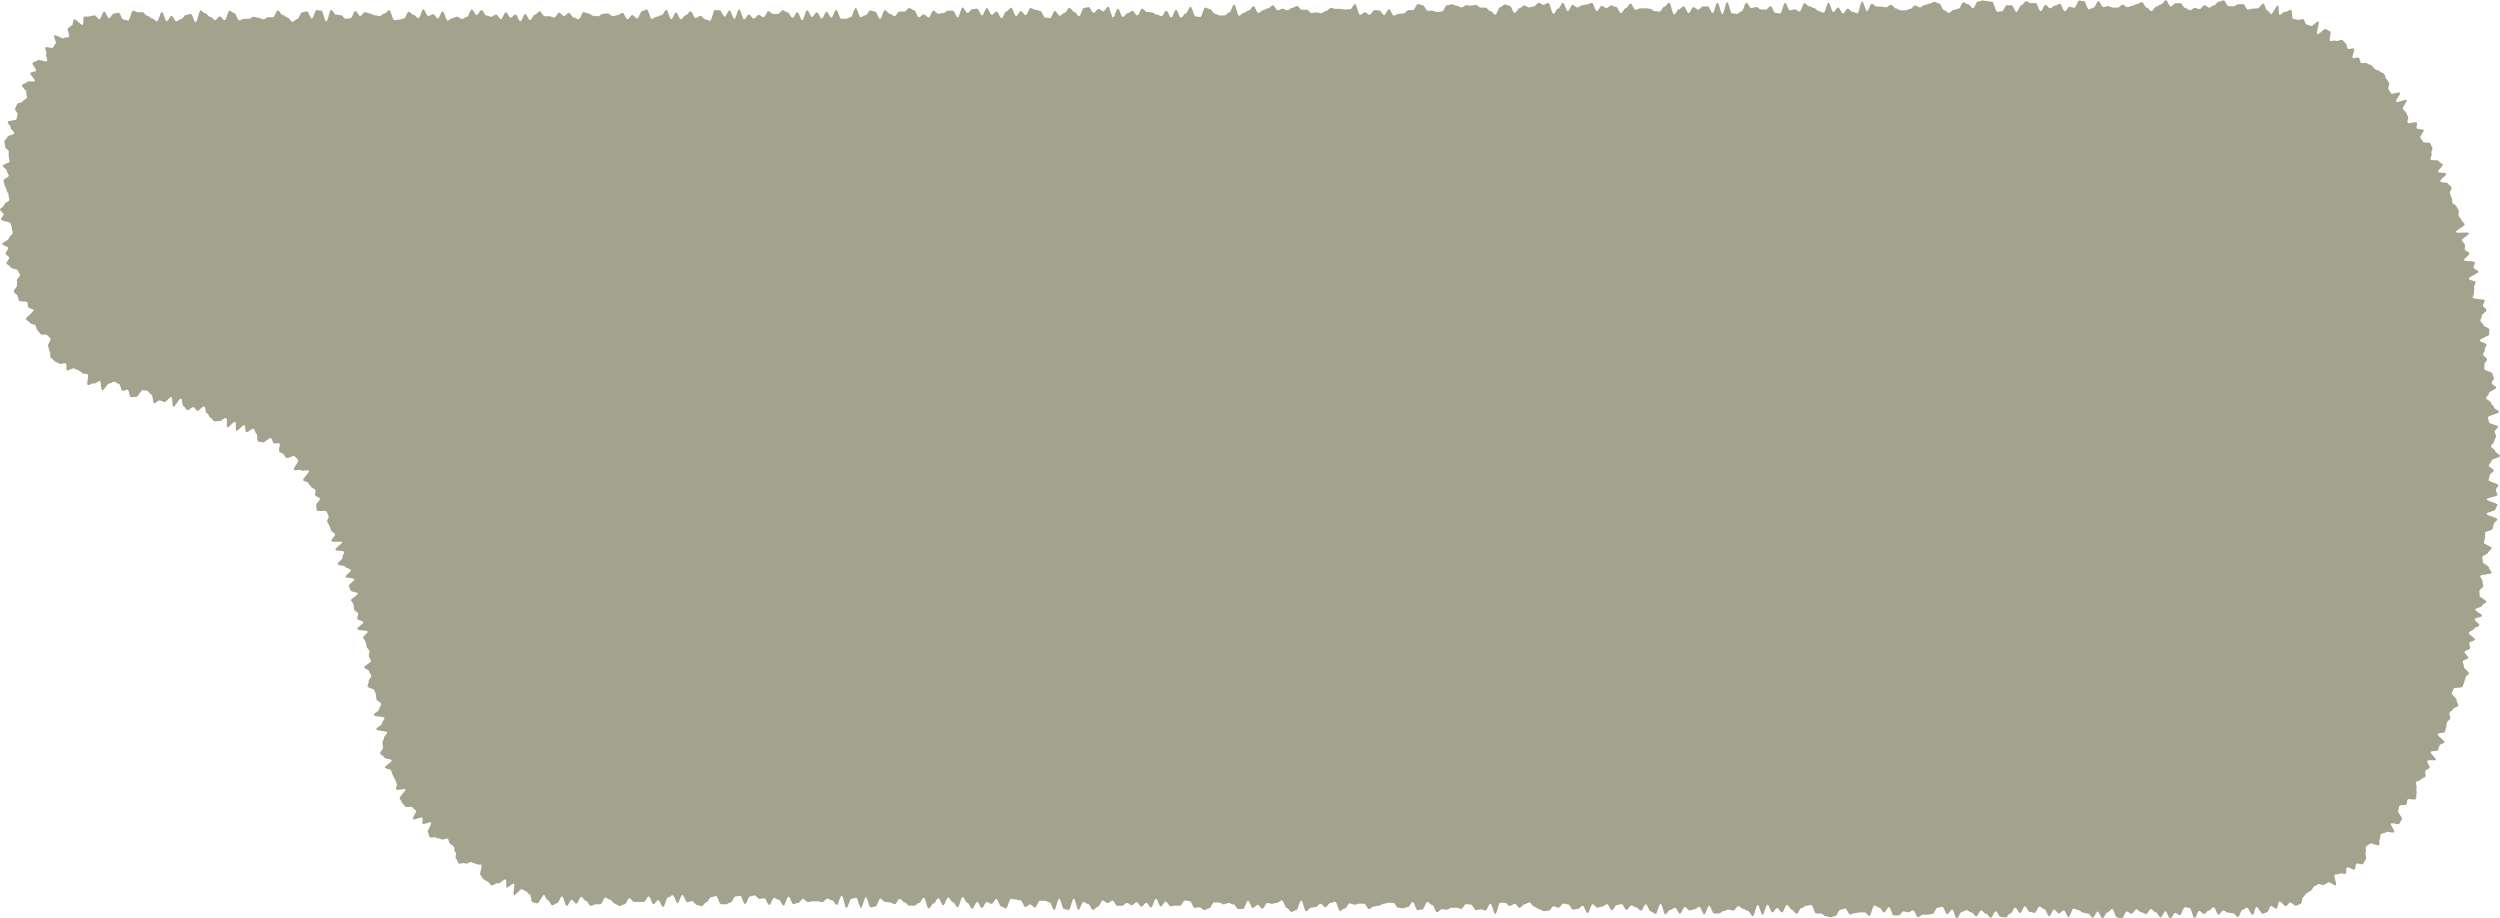 <svg xmlns="http://www.w3.org/2000/svg" width="131.17mm" height="48.16mm" viewBox="0 0 371.81 136.52"><title>ui_2</title><g id="圖層_2" data-name="圖層 2"><g id="icon4"><path d="M331.43.92c-.23,0-.47-.86-.71-.86s-.48.19-.72.19-.47.53-.71.53-.48.35-.72.35-.47-.34-.71-.34-.48.56-.72.56-.48-.18-.72-.18-.47.35-.71.35-.48-.34-.72-.34-.47-.7-.71-.7-.48,0-.72,0-.48.48-.72.48-.47-.93-.71-.93-.48.62-.72.62-.47.33-.71.34-.48.65-.72.65-.48-.51-.72-.51-.48-.82-.72-.82-.47.29-.71.29-.48.26-.72.26-.47.2-.71.21-.48-.37-.72-.37-.48.43-.72.43-.47,0-.71,0-.48-.21-.72-.21-.48.13-.72.13-.48-.87-.72-.87-.47.94-.71.94-.48.27-.72.27-.48-1.23-.72-1.23-.48-.07-.72-.07-.47,1.06-.71,1.06S308,1,307.79,1s-.47.67-.71.67S306.6.56,306.36.56s-.48.27-.72.27-.48.4-.72.4-.48-.5-.71-.5-.48.93-.72.93-.48-1.2-.72-1.2-.48,0-.72,0-.48-.27-.72-.27-.47.59-.71.59-.48,1-.72,1-.48-1-.72-1-.48,0-.72,0-.47.89-.71.89-.48.07-.72.07-.48-1.47-.72-1.47-.48-.1-.72-.1-.48-.09-.72-.09-.48.14-.72.14-.47,1-.71,1-.48-.57-.72-.57-.48-.3-.72-.3-.47.94-.71.94-.48.18-.72.18-.48.43-.72.44-.48-.4-.72-.4-.48-1-.72-1-.48-.23-.72-.23-.48.27-.72.27-.47.18-.71.18-.48.37-.72.37-.48-.29-.72-.29-.47.5-.71.51-.48.22-.72.22-.47,0-.71,0-.48-.29-.72-.29-.48-.54-.72-.54-.47.36-.71.37-.48-.1-.72-.1-.47,0-.71,0-.48-.42-.72-.42-.47,1.09-.71,1.09-.49-1.43-.73-1.43-.46,1.74-.7,1.74-.48-.2-.72-.2-.48-.47-.72-.47-.47.7-.71.71-.48-.89-.72-.89-.48.68-.72.68-.48-1.4-.72-1.4-.47,1.51-.71,1.51-.48-.25-.72-.25-.48-.46-.72-.46-.47-.25-.71-.25-.48-.47-.72-.47-.47,1.24-.71,1.24-.48-.32-.72-.32-.48.15-.72.15-.48-1.12-.72-1.11S265,2,264.77,2s-.48-.08-.72-.08-.48-1-.72-1-.48.53-.71.53-.48-.06-.72-.06-.48-.35-.72-.35-.48.18-.72.18-.48-.82-.72-.82-.47,1.27-.71,1.27-.48.38-.72.39-.47-.07-.71-.07-.49-1.67-.73-1.67-.47,1.8-.71,1.8-.49-1.72-.73-1.71-.47,1.54-.71,1.54-.48-1-.72-1h-.72c-.24,0-.47.49-.71.49s-.48-.38-.72-.38-.48.88-.71.88-.49-1-.73-1-.48.43-.71.43-.48.78-.72.78-.49-1.74-.73-1.74-.47.57-.71.57-.48.73-.72.74-.47-.06-.71-.06-.49-.36-.72-.36-.48-.07-.72-.06-.48,0-.72,0-.48.23-.72.23-.48-.94-.72-.94-.48.68-.72.69-.47.73-.71.74-.49-.93-.73-.92-.48-.23-.72-.23-.47.38-.71.38-.48-.31-.72-.31-.48.76-.72.76S237,.43,236.76.43s-.48.23-.72.23-.48.12-.72.12-.48.33-.72.33-.48-.39-.72-.39-.47.93-.71.93-.49-1.22-.73-1.22-.47.84-.71.84-.47.79-.71.79-.49-1.63-.73-1.63-.48.28-.72.28-.48-.29-.72-.29-.48.52-.72.53-.48.14-.72.15-.48-.29-.72-.29-.47.42-.71.42-.48.7-.72.7-.49-1.07-.73-1.07-.48-.19-.72-.19-.47.4-.71.4-.47,1.11-.71,1.11-.49-.53-.73-.53-.48-.52-.72-.52-.48,0-.72,0-.48-.4-.72-.4-.48.1-.72.1-.48-.05-.72-.05-.47.33-.71.33-.48-.26-.72-.26-.48-.21-.72-.21-.48.14-.72.14-.47.92-.71.92-.48.09-.72.09-.48-.19-.72-.19h-.72c-.24,0-.48-.81-.72-.81s-.48-.19-.72-.19-.48.91-.72.91-.47,0-.71,0S209,2,208.73,2s-.48.07-.72.07-.48.24-.72.24-.48-.93-.72-.93-.47.86-.71.86-.49-.68-.73-.68-.48-.05-.72-.05-.47.69-.71.69-.48-.37-.72-.37-.48.38-.72.38-.49-1.6-.73-1.6-.47.75-.71.76-.48,0-.72.05-.48-.1-.72-.1l-.72,0c-.24,0-.48-.14-.72-.14s-.48.44-.72.44-.48.33-.72.34-.48-.11-.72-.11-.48.08-.72.08-.48-.49-.72-.48h-.72c-.24,0-.48-.55-.72-.55s-.48.28-.72.28-.48.32-.72.33-.48-.21-.72-.21-.48.23-.72.24-.48-.75-.72-.75-.48.45-.72.45-.48.28-.72.28-.47.41-.72.41-.48-1-.72-1-.48.64-.72.64-.48.32-.72.32-.47.45-.71.45-.49-1.65-.73-1.65-.48,1.15-.72,1.16-.47.44-.71.44l-.72,0c-.24,0-.48-.26-.72-.26s-.49-.67-.73-.67-.48-.24-.72-.23-.47,1.39-.71,1.39-.48-.07-.72-.07S177.3,1,177.06,1s-.47,1-.71,1-.48.63-.72.63-.49-1.17-.73-1.17-.47,1.15-.71,1.15-.49-1-.73-1-.47.8-.71.8-.49-.25-.73-.24-.48-.33-.72-.33-.48-.06-.72-.06-.48-.49-.72-.49-.48,1-.72,1-.48-.67-.72-.67-.48.34-.72.34-.48.56-.72.56-.49-1.23-.73-1.23-.47,1.3-.71,1.3S165.05,1,164.81,1s-.48.68-.72.69-.48-.36-.72-.36-.48.58-.72.59-.49-.85-.73-.85-.48.1-.72.1-.47,1.25-.71,1.25-.49-.66-.73-.66-.48-.58-.72-.58-.48.73-.72.73-.48.43-.72.43-.48-.71-.72-.71-.48,1.05-.72,1.06-.48-.08-.72-.07-.49-1-.73-1-.48-.17-.72-.17-.48-.25-.73-.25-.47,1.05-.71,1.05-.49-.59-.73-.59-.47.73-.71.73-.49-1.25-.73-1.25-.48.57-.72.57-.48,1-.72,1-.48-1-.73-1-.47.48-.71.48S147,1.2,146.77,1.2s-.48,1.09-.72,1.09-.49-1-.73-1-.48.08-.72.08-.48.57-.72.57-.49-.83-.73-.83-.47,1.48-.71,1.48-.49-1-.73-1-.48,0-.72,0-.48.36-.72.36-.48.09-.72.09-.49-.45-.73-.45-.47,1-.71,1-.49-.45-.73-.45-.48.43-.72.44-.49-1.06-.73-1.06-.48-.32-.72-.32-.48.52-.72.52h-.73c-.24,0-.47.67-.72.67s-.48-.34-.72-.34-.49-.55-.73-.55-.47,1.3-.71,1.3-.49-1.07-.73-1.07-.48-.17-.72-.17-.48.71-.72.71-.48.29-.72.29-.49-1.35-.74-1.35-.47,1.32-.71,1.33-.48.25-.72.25-.48,0-.72,0-.49-1.31-.74-1.31-.47,1.12-.71,1.12-.49-.84-.73-.84-.48,1-.72,1-.48-.93-.73-.92-.47.69-.71.69-.49-1-.73-1S119.55,3,119.31,3s-.49-1.18-.73-1.18-.48.83-.72.83-.48-.81-.72-.81-.49-.31-.73-.31-.48.54-.72.54H115c-.24,0-.49-.4-.73-.4s-.47.89-.72.89-.48-.35-.72-.35-.48.54-.72.55-.49-.6-.73-.6-.48.72-.72.72-.49-1.48-.73-1.48-.47,1.39-.71,1.4-.49-1.26-.73-1.26-.48.94-.72.94-.49-.94-.73-.94-.48-.06-.72-.05-.48,1.59-.72,1.6-.48-.23-.72-.23-.49-.51-.73-.5-.48.32-.72.33-.49-1-.73-1-.48.57-.72.57-.48.6-.72.6-.49-1-.73-1-.47,1-.71,1-.49-1.39-.73-1.39-.48.79-.72.79-.48.23-.72.23-.49.33-.73.33-.49-1.42-.73-1.41-.48.25-.72.25-.47,1.1-.72,1.1-.48-.51-.72-.51-.48.6-.72.6-.49-.94-.73-.94-.48.34-.72.34-.48.15-.72.15S90.62,2,90.38,2s-.48.06-.72.06-.48.35-.72.35-.48-.06-.72-.06S87.73,2,87.49,2s-.48-.2-.72-.19-.48,1.06-.72,1.06-.48-.26-.72-.26-.49-.7-.73-.69-.48.46-.72.46-.48-.5-.72-.49-.48.71-.72.71-.49-.18-.73-.18-.48,0-.72,0-.48-.74-.73-.74-.47.51-.72.51-.47.81-.71.81-.49-.91-.73-.9-.48,1.06-.72,1.06-.48-1-.72-1-.48.46-.72.46-.49-.8-.73-.79-.48,1-.72,1-.48-.67-.72-.67-.48.33-.72.33-.49-.2-.73-.19-.48-.8-.72-.8-.48.73-.72.73-.49-.82-.73-.82-.47,1.09-.71,1.09-.48.31-.72.32-.49-.33-.73-.33-.48.22-.72.22-.48.35-.72.35-.48-1.37-.73-1.37-.47,1.07-.71,1.07-.49-.65-.73-.65-.48.28-.72.28-.48-1-.72-1-.48,1.32-.72,1.32-.48-.5-.72-.5-.48-.46-.72-.46-.48,1-.72,1-.48.17-.72.17S58.86,3,58.62,3s-.49-1.49-.73-1.49-.48.49-.72.49-.48.39-.72.39-.48-.11-.72-.11S55.25,2,55,2s-.48-.2-.72-.19-.48.57-.72.57-.48-.74-.72-.74-.48,1.06-.72,1.07-.48.09-.72.09-.48-.55-.72-.55-.48-.07-.72-.07-.49-.7-.73-.7-.47,1.7-.71,1.7-.48-1.59-.72-1.59-.48-.09-.72-.09-.48,1.26-.72,1.26-.48-1.08-.72-1.08-.48.15-.72.15-.48,1-.72,1-.48.42-.72.42-.49-.64-.73-.64-.48-.38-.72-.37-.48-.68-.72-.68-.48,1-.72,1-.48,0-.72,0-.48.32-.72.32-.48-.25-.72-.24S38,2.5,37.72,2.5s-.48.3-.72.3h-.72c-.24,0-.48.24-.72.24s-.48-1.1-.72-1.1-.48-.34-.72-.34S33.64,3,33.4,3s-.48-.55-.72-.55S32.2,3,32,3s-.48-.48-.72-.48S30.76,2,30.52,2s-.48-.45-.71-.45-.48,1.75-.72,1.75-.48-1.23-.72-1.23-.48.16-.71.16-.48.59-.72.59-.48.35-.72.35-.48-.81-.72-.81-.48.78-.72.78-.48-1.34-.72-1.34-.48,1.37-.71,1.37-.48-.42-.72-.42-.48-.4-.72-.4-.48-.53-.71-.53h-.72c-.24,0-.48-.24-.71-.24s-.48,1.48-.72,1.48-.48-.16-.71-.16-.48-1-.72-1-.47.12-.71.12-.48.7-.71.7-.48-1-.71-1S15,2.86,14.78,2.86s-.51-.61-.75-.57a5.05,5.05,0,0,0-.74.14c-.23.06-.55,0-.78.06s0,1.08-.24,1.19S11.19,2.74,11,2.87s-.11.76-.31.9-.4.28-.59.43.32,1.12.14,1.28-.58,0-.76.19S8.24,5.1,8.07,5.28s.36,1,.2,1.19-.24.42-.39.6-1-.18-1.13,0,.26.82.12,1,.25.77.11,1-1.26-.3-1.4-.11-.61.2-.74.4.63,1,.51,1.17-.73.13-.84.34.78,1,.67,1.18S4.05,12,4,12.2s-.65.24-.74.46.74.85.65,1.07.16.57.08.79-.5.31-.58.53-.82.22-.89.45-.2.44-.28.67.43.63.37.86-.11.46-.18.69-1.23.18-1.29.41.48.62.43.85.58.62.53.85-.95.3-1,.53-.4.42-.44.66.12.51.08.75.58.57.55.81,0,.48,0,.72.15.49.12.73-1,.38-1,.62.61.53.6.77.29.49.27.73-.75.44-.76.68.17.49.16.73.31.48.3.72.28.48.28.72.11.47.12.71-.77.49-.76.73S0,31,0,31.18s.5.47.52.7-.41.52-.39.76,1.43.36,1.45.6.15.45.17.69.1.46.13.7-.58.55-.55.79-1,.63-1,.87.85.36.89.59-.43.57-.39.81.47.4.52.64-.44.59-.39.82.55.38.61.61,1,.24,1.08.47.24.42.31.65-.53.64-.46.87,0,.51,0,.74-.52.69-.45.91.45.37.53.59.14.47.22.7S4,44.76,4.07,45s0,.48.15.7.65.21.75.42-1.23,1.15-1.12,1.36.47.33.59.54.71.18.83.39.13.49.26.69.34.37.47.57.91,0,1,.15.34.33.49.52-.5,1-.35,1.18.09.57.25.76,0,.71.14.89.39.34.56.52.51.21.69.38.8-.14,1,0,0,.85.14,1,.93-.4,1.13-.26.46.18.66.31.38.29.59.41.52,0,.73.16-.21,1.47,0,1.57.72-.33.94-.23.66-.43.89-.34,0,1.26.42,1.36c.19,0,.66-1,.94-1s.54-.31.79-.26.42.26.67.32.27.91.51,1,.53-.19.78-.13.23,1,.47,1.07.51-.1.75,0,.75-1,1-1,.49,0,.72.11.37.48.61.54.16,1.22.39,1.28.63-.49.86-.42.44.17.68.24.73-.8,1-.73.09,1.36.32,1.43.9-1.3,1.13-1.23.17,1.08.4,1.16.34.5.57.57.67-.52.9-.44.35.46.58.53.76-.72,1-.64.18,1,.4,1,.31.57.53.66.34.44.57.53.54-.07.76,0,.74-.55,1-.46,0,1.28.22,1.37.9-.91,1.13-.81,0,1.22.2,1.32,1-.93,1.18-.83.08,1,.3,1.06.84-.62,1.06-.51.23.62.44.73,0,1,.21,1.12.5.06.71.18,1-.78,1.23-.65.19.62.39.75.66-.08.86.05-.17,1.06,0,1.2.41.24.59.39.27.4.44.56,1.09-.42,1.25-.25.35.37.51.56-.79,1.27-.63,1.46.91-.12,1.06.07,1-.13,1.17.07-1,1.22-.84,1.43.61.16.73.37.31.37.43.58.51.26.63.47-.09.59,0,.81.57.24.68.46-.66.85-.55,1.06,0,.51.12.73,1.32-.08,1.42.14.22.44.31.66-.28.64-.19.86.24.42.33.64.16.45.25.68.49.32.58.55-.63.74-.54,1,1.51,0,1.59.19-1.07.88-1,1.11,1.2.1,1.27.33-.28.59-.2.82-.8.76-.72,1,1,.17,1.12.4.77.26.84.49-.89.78-.82,1,1.25.13,1.32.36-.88.76-.81,1,.2.44.27.67,1,.23,1.05.46-1.08.79-1,1,.32.41.38.65,0,.48.09.72.52.36.58.59-.18.55-.12.78.83.29.89.53-.93.72-.87,1,1.47.15,1.52.38-.71.67-.66.9.3.43.36.66.13.47.18.71.34.42.39.65-.14.53-.09.77.27.43.32.67-1,.71-1,.94.68.36.73.6.27.44.31.67-.43.59-.38.82-.21.54-.16.78.94.3,1,.54.2.46.24.69,0,.49.1.73.62.37.67.61-.31.55-.27.79-.87.65-.83.88,1.54.21,1.58.45-.38.56-.34.79-.92.65-.87.89,1.58.22,1.62.45-.51.58-.47.81-.27.53-.23.77.06.47.1.7-.48.59-.43.83.53.39.59.62,1,.2,1.11.43-1.08.84-1,1.06.84.23.92.45.15.45.24.67.23.42.33.63.16.45.27.66-.19.64-.07.85,1.26-.16,1.38,0-1,1.15-.88,1.35.24.43.37.63.32.38.46.57.93-.07,1.07.13.37.31.52.49-.59,1.08-.44,1.26,1.23-.39,1.39-.21-.09.7.06.88,1.08-.33,1.24-.16-.63,1.24-.47,1.41.1.58.27.75.78-.1.95.07.57.09.75.25.83-.22,1-.06.13.55.31.71.38.27.56.42,0,.68.24.83-.08.87.11,1,.2.54.39.69.74-.18.93,0,.8-.3,1-.17.49.14.68.27.57,0,.76.12-.33,1.39-.13,1.52.26.5.47.62.42.25.62.36.34.41.54.53.78-.41,1-.29.89-.68,1.1-.57,0,1.1.18,1.2.86-.68,1.07-.58-.21,1.63,0,1.72,1-1,1.17-.9.41.23.62.32.35.42.57.49.16,1.06.38,1.12.5.13.72.19.8-1.29,1-1.25.34.73.56.75.48.78.69.78.48-.32.72-.32.48-1,.71-1,.48,1.42.72,1.42.48-.93.72-.93.47.58.71.58.48-1,.72-1,.47.61.71.61.48.73.72.73.47-.24.71-.24l.72,0c.24,0,.48-1,.72-1s.47.32.71.32.48.6.72.6.47.34.71.34.48-.26.72-.26.48-.91.72-.91.47.56.71.56l.72,0c.24,0,.48,0,.72,0s.48-.82.72-.82.47,1.16.71,1.16.48-.6.72-.6.47,1,.71,1,.48-1.4.72-1.4.48-.34.72-.34.48,1.17.72,1.17.48-1.21.72-1.2.47,1.08.71,1.08.48-.17.72-.17.47.56.71.56.48.19.72.19.48-.59.72-.59.48-.76.72-.76.48-.15.72-.15.47,1.22.71,1.22.48,0,.72,0,.48-.26.72-.25.48-.91.72-.91.48-.09.72-.09.47,1.21.71,1.22.48-1.13.72-1.13.48-.15.72-.15.48.51.72.51.48-.1.72-.1.47,1,.71,1,.48-1.06.72-1.06.48.29.72.29.47.86.71.86.49-1.32.73-1.32.47,1.1.71,1.1.48-.18.72-.18.48-.59.72-.59.48.45.72.46.48-.11.72-.11l.72,0c.24,0,.48.13.72.14s.48-.55.72-.54.47.25.71.25.48.7.72.7.49-1.38.73-1.38.46,1.82.7,1.82.49-1.36.73-1.36.48-.15.72-.15.47,1.49.71,1.49.49-1.57.73-1.57.47,1.51.71,1.51.48-.12.72-.12.49-1.2.73-1.19.47.5.71.5.48.06.72.07.48.25.72.26.48-.78.72-.78.48.51.72.51.48.5.72.5l.72,0c.23,0,.48-.4.72-.4s.48-.79.72-.79.47,1.61.71,1.61.49-.75.73-.75.48-.78.72-.77.47,1,.71,1.05.49-1.17.73-1.17.48.69.72.69.47.76.71.76.49-1.52.73-1.52.47.86.71.86.48.87.72.88.49-1,.73-1,.47.89.71.89.48-.89.72-.89.48.27.72.27.48-.72.72-.72.47,1.12.71,1.12.48.28.72.28.49-1.43.73-1.43.48.12.72.12.47.1.71.1.48,1,.72,1,.48-.37.72-.37.47.45.71.45.49-1,.73-1h.72c.24,0,.48.21.72.22s.46,1.15.7,1.15.5-1.69.74-1.68.46,1.53.7,1.53.48.14.72.14.5-1.68.74-1.68.46,1.67.7,1.67.49-1.18.73-1.18.48.32.72.32.47.85.71.85.48-.45.72-.45.49-.95.73-.94.48.38.72.39.48-.37.72-.37.47.76.71.77h.72c.24,0,.49-.42.73-.41s.47.31.71.32.49-.45.73-.45.47.67.71.67.49-.55.73-.55.47.68.71.68.49-1.3.73-1.3.47,1.14.71,1.14.49-.73.73-.73.47.69.71.69.48-.07.72-.07h.72c.24,0,.49-.78.73-.78s.48.11.72.11.47,1,.71,1,.48-.1.72-.09.48.4.72.41.48-.27.72-.27.49-.87.73-.86h.72c.24,0,.48.28.72.28s.48-.21.72-.21.48.22.72.22.48.68.72.68.48,0,.72,0,.49-1.24.73-1.23.47,1.08.71,1.08.48-.46.72-.46.48.55.72.55.48-.84.72-.84.48.13.72.13.48-.14.72-.14.49-.37.73-.37.47,1.11.71,1.11.47.59.71.6.49-.27.73-.27.49-1.43.73-1.42.47,1.61.71,1.61.48-.54.72-.54.48-.11.72-.11.49-.49.73-.48.48.51.72.51.48-.62.72-.62.48-.18.73-.18.46,1.34.7,1.35.49-.36.73-.36.49-.75.73-.75.47.18.72.18.48-.13.72-.13.48,0,.72,0,.47.79.71.79.49-.39.73-.39.48-.1.72-.1.48-.3.73-.3.48-.14.72-.14h.72c.24,0,.48.72.72.72s.48.1.72.1.48-.19.72-.18.49-.77.73-.77.47,1.22.71,1.22.48-.1.72-.1.5-1.12.74-1.12.48.45.72.45.47,1.08.71,1.09.48-.46.72-.46.49.06.73.07.48-.28.72-.28l.72,0c.24,0,.48.15.72.15s.49-.7.73-.7.48.08.72.08.48.8.72.81.48-.11.72-.11.48.16.72.16.5-1,.74-1,.46,1.53.71,1.53.49-1.67.73-1.66h.73c.24,0,.47.46.71.47s.49-.32.73-.32.48.6.72.6.48-.53.72-.52.49-.28.73-.28.48.6.72.61.48.38.72.38.48.3.72.3.48-.08.72-.07.49-.65.73-.65.48.21.72.21.49-.6.73-.6.48.09.72.1.48.78.72.78.48-.11.72-.11.49-.46.73-.46.47,1.1.71,1.1.5-1.33.74-1.33.47.5.72.5.48-.15.72-.15.48-.36.73-.36.47.89.71.9.49-.76.73-.76.48-.14.73-.14.47.85.71.85.49-.67.73-.67.48.31.72.31.48.47.72.47.49-1,.73-.94.47,1.07.72,1.07.47.35.72.35.49-1.51.73-1.51.47,1.58.71,1.58.49-.66.73-.66.49-.31.73-.31.47.88.71.88.49-1,.73-1,.48.51.72.52.49-.17.73-.17.48-.39.72-.39.48,1.14.72,1.14.49-1.28.73-1.28.47,1.13.72,1.14.48,0,.72,0,.48-.35.72-.35.49-.24.73-.23.48.16.72.16.49-.68.73-.68.48.41.72.41.48.33.72.33.48.76.72.77.49-1.67.73-1.67.48,1.46.72,1.46.49-1.5.73-1.5.47,1.14.72,1.15.48-.66.72-.66.48.65.72.66.49-1.11.73-1.11.48.69.72.69.48.62.72.62.49-.85.73-.85.48-.34.72-.34.49-.11.73-.11.47,1.26.71,1.26.48,0,.73,0,.47.41.72.41.48.15.72.15.48-.19.72-.19.49-.93.73-.93.48-.18.73-.18.47.87.71.88.49-.2.73-.2.48-.11.72-.11l.72,0c.24,0,.48.52.72.52s.49-1.55.73-1.54.48.32.73.32.47.72.71.72.49-.79.73-.79.47,1.23.72,1.23l.72,0c.24,0,.48-.6.72-.6s.48.13.73.13.48-.29.72-.28.48,1,.72,1,.48-.37.72-.37h.72c.24,0,.49-.11.73-.11s.48-.92.72-.92.49-.14.73-.13.47,1.1.71,1.1.49-.7.73-.7.47,1.3.71,1.3.49-.94.73-.94.48-.26.72-.26.48.33.72.33.48.58.72.58.49-.88.73-.88.48.5.72.5.48.57.72.57.49-.93.73-.93.48.82.72.82.48.08.72.08.49-.57.73-.56.48-.89.72-.89.48.8.72.8.49-1,.73-1,.48.84.72.84.48.13.72.13.49-.94.73-.94.48.38.72.38.48,1.07.72,1.07.48-1,.72-1,.48.58.72.58.49-.46.73-.46.47,1,.71,1,.49-1.25.73-1.25.48.2.72.21.48.38.72.38.48.14.72.14.48.6.72.6.48-.89.72-.89.48,1,.72,1,.48-.87.72-.87.48-.52.72-.52.48,1.26.72,1.26.48.12.72.12.48-1,.72-1,.48.32.73.32.48-.65.72-.65.48.44.72.44.48.26.72.27.48-.74.72-.74.48.48.72.48.48.74.72.74.48-.89.72-.89.47,1.09.71,1.09.48-.86.72-.86.48.34.72.34.48-1.17.72-1.17.48.08.72.08.48,1.52.72,1.52.47-1.07.71-1.07.48.46.72.46.48-.52.72-.52.47-.48.71-.48.48,1.11.71,1.11.48-.62.72-.62.47.31.7.31.49.09.73.08.51.58.75.57.42-1,.66-1.05.45-.31.69-.33.6,1.1.84,1.07.33-1.15.57-1.19.65,1,.89,1,.47-.18.7-.23.31-.83.55-.89.6.43.83.37.22-1,.46-1.05.72.76.95.68.36-.45.59-.53.72.55.94.47.46-.2.68-.3.15-.9.37-1,.31-.47.52-.57.39-.28.61-.38.27-.49.48-.6.4-.23.61-.35.67.22.87.09l.62-.36c.2-.13.92.53,1.12.4s-.35-1.37-.16-1.51.54-.05.74-.19.69.12.88,0,0-.76.19-.91,1,.44,1.17.28.06-.67.24-.83.83.2,1,0,.22-.49.39-.65-.13-.83,0-1-.1-.77.07-.94.42-.24.58-.42,1.15.41,1.31.23,0-.67.13-.85,0-.6.19-.78.61-.12.76-.3,1,.2,1.18,0-.6-1.08-.46-1.27,1.12.23,1.26,0,.22-.45.36-.65-.7-1.08-.56-1.28.07-.52.21-.72.86,0,1-.2.08-.52.21-.72,1.09.12,1.22-.09,0-.58.1-.79-.1-.62,0-.83-.19-.66-.07-.87.6-.2.72-.41.56-.25.67-.46-.09-.59,0-.8.51-.28.62-.49-.43-.75-.33-1,1.17,0,1.27-.18-.87-.94-.76-1.16,1-.07,1.07-.29.14-.47.24-.69.62-.25.72-.47-1.13-1-1-1.22,1-.11,1.07-.33.11-.47.2-.7,0-.5.12-.72.39-.36.47-.59-.19-.58-.11-.81.46-.34.54-.57.68-.27.76-.49-.3-.62-.23-.84-.79-.77-.72-1,.17-.44.25-.67,1.27-.1,1.35-.33.18-.44.25-.67.13-.47.19-.7.43-.38.5-.61-.81-.73-.75-1-.21-.55-.15-.79.74-.29.8-.52-.6-.65-.54-.89.77-.29.83-.53-.19-.53-.13-.77.8-.3.85-.53-1-.72-.91-1,.69-.34.74-.57.75-.33.8-.57-.72-.64-.68-.87,1-.29,1.09-.52-1.08-.7-1-.94.95-.31,1-.54.59-.39.63-.62-1.06-.68-1-.92-.07-.49,0-.73.51-.4.54-.64-.13-.5-.09-.74-.38-.54-.35-.78,1.66-.25,1.69-.49-.42-.54-.39-.78-1-.61-.93-.85-.08-.49-.05-.73.82-.38.85-.62.51-.43.54-.67-1.19-.61-1.17-.85.16-.46.18-.7,0-.48,0-.72,1.1-.38,1.12-.62.16-.47.18-.71.51-.45.52-.69-1.59-.6-1.58-.84,1.3-.39,1.31-.63.27-.47.28-.71-1.58-.57-1.57-.81,1.57-.4,1.58-.64-.25-.5-.24-.74.37-.47.38-.71-1.44-.53-1.44-.77.15-.47.16-.71.58-.47.59-.71-.73-.49-.73-.73.4-.48.4-.72,1.25-.47,1.25-.71-.68-.49-.69-.73-.62-.47-.62-.72.46-.48.45-.72.28-.49.28-.73-.18-.48-.19-.72.49-.5.48-.74-1.33-.43-1.34-.67-.15-.48-.16-.72,1.66-.56,1.65-.8-.72-.44-.73-.68-.45-.46-.47-.7-.7-.44-.71-.68.46-.51.44-.75,1.08-.56,1.06-.8-.64-.44-.66-.68.33-.51.31-.75-.22-.46-.24-.7-1.13-.38-1.16-.62,0-.48,0-.72.41-.53.38-.77-.55-.42-.58-.66.28-.51.25-.75.29-.52.26-.76-.94-.36-1-.6,1.44-.69,1.41-.93,0-.49,0-.73-.79-.37-.83-.6-.44-.42-.48-.66.23-.53.19-.76.74-.62.7-.86-.47-.41-.51-.65.29-.55.24-.78-1.72-.16-1.77-.4.24-.53.19-.77.09-.51,0-.74.28-.55.23-.79-.94-.28-1-.52,1.49-.84,1.43-1.07-.67-.34-.72-.57.24-.56.18-.8-1.55-.1-1.61-.33.86-.72.79-1-.6-.33-.66-.57.08-.52,0-.75-.37-.39-.44-.63,1.12-.83,1.05-1.06-1.86.06-1.93-.17,1.36-.93,1.29-1.16-.4-.38-.47-.61-.33-.41-.41-.63.05-.53,0-.76-.26-.42-.34-.65-.52-.33-.6-.55,0-.51-.12-.73-.18-.45-.26-.68.34-.65.25-.88-.44-.34-.53-.57-1-.08-1.14-.31,1-.93.86-1.15-1.06-.06-1.16-.28.74-.87.64-1.08-.51-.31-.61-.53-1.06,0-1.16-.24.22-.64.11-.86.23-.66.13-.87-.2-.45-.31-.66-1,0-1.08-.25-.28-.39-.4-.59.61-.91.49-1.12-.86-.05-1-.26.11-.63,0-.84-1.24.21-1.37,0,.19-.67.06-.88-.18-.45-.31-.65-.33-.35-.47-.55.71-1.09.57-1.28-1.43.43-1.57.24.72-1.14.58-1.33-1.17.28-1.31.09-.25-.41-.4-.6.24-.81.08-1-.27-.4-.42-.59-.15-.52-.31-.7-.49-.22-.65-.4-.54-.15-.71-.32-.32-.37-.49-.54-.52-.15-.69-.32-.72.07-.9-.09-.13-.57-.31-.73-.74.15-.92,0,.38-1.2.19-1.35-.7.11-.89,0-.13-.62-.32-.76-.32-.4-.51-.53-.76.25-1,.11-.63.12-.84,0,.25-1.29,0-1.42-.45-.21-.66-.33-1,.86-1.23.74.38-1.74.17-1.85-.92.75-1.14.65-.45-.15-.67-.25-.23-.66-.45-.75-.59.17-.81.08-.48-.07-.71-.15-.08-1.23-.31-1.3-.63.33-.86.26-.64.5-.87.44S339,.88,338.78.82s-.81,1.33-1,1.27-.38-.51-.61-.56-.32-1-.56-1-.61.74-.84.71-.49.07-.73.05-.49.15-.73.13-.42-.78-.66-.79-.48,0-.72,0-.49.3-.74.3Z" style="fill:#a2a28d"/></g></g></svg>